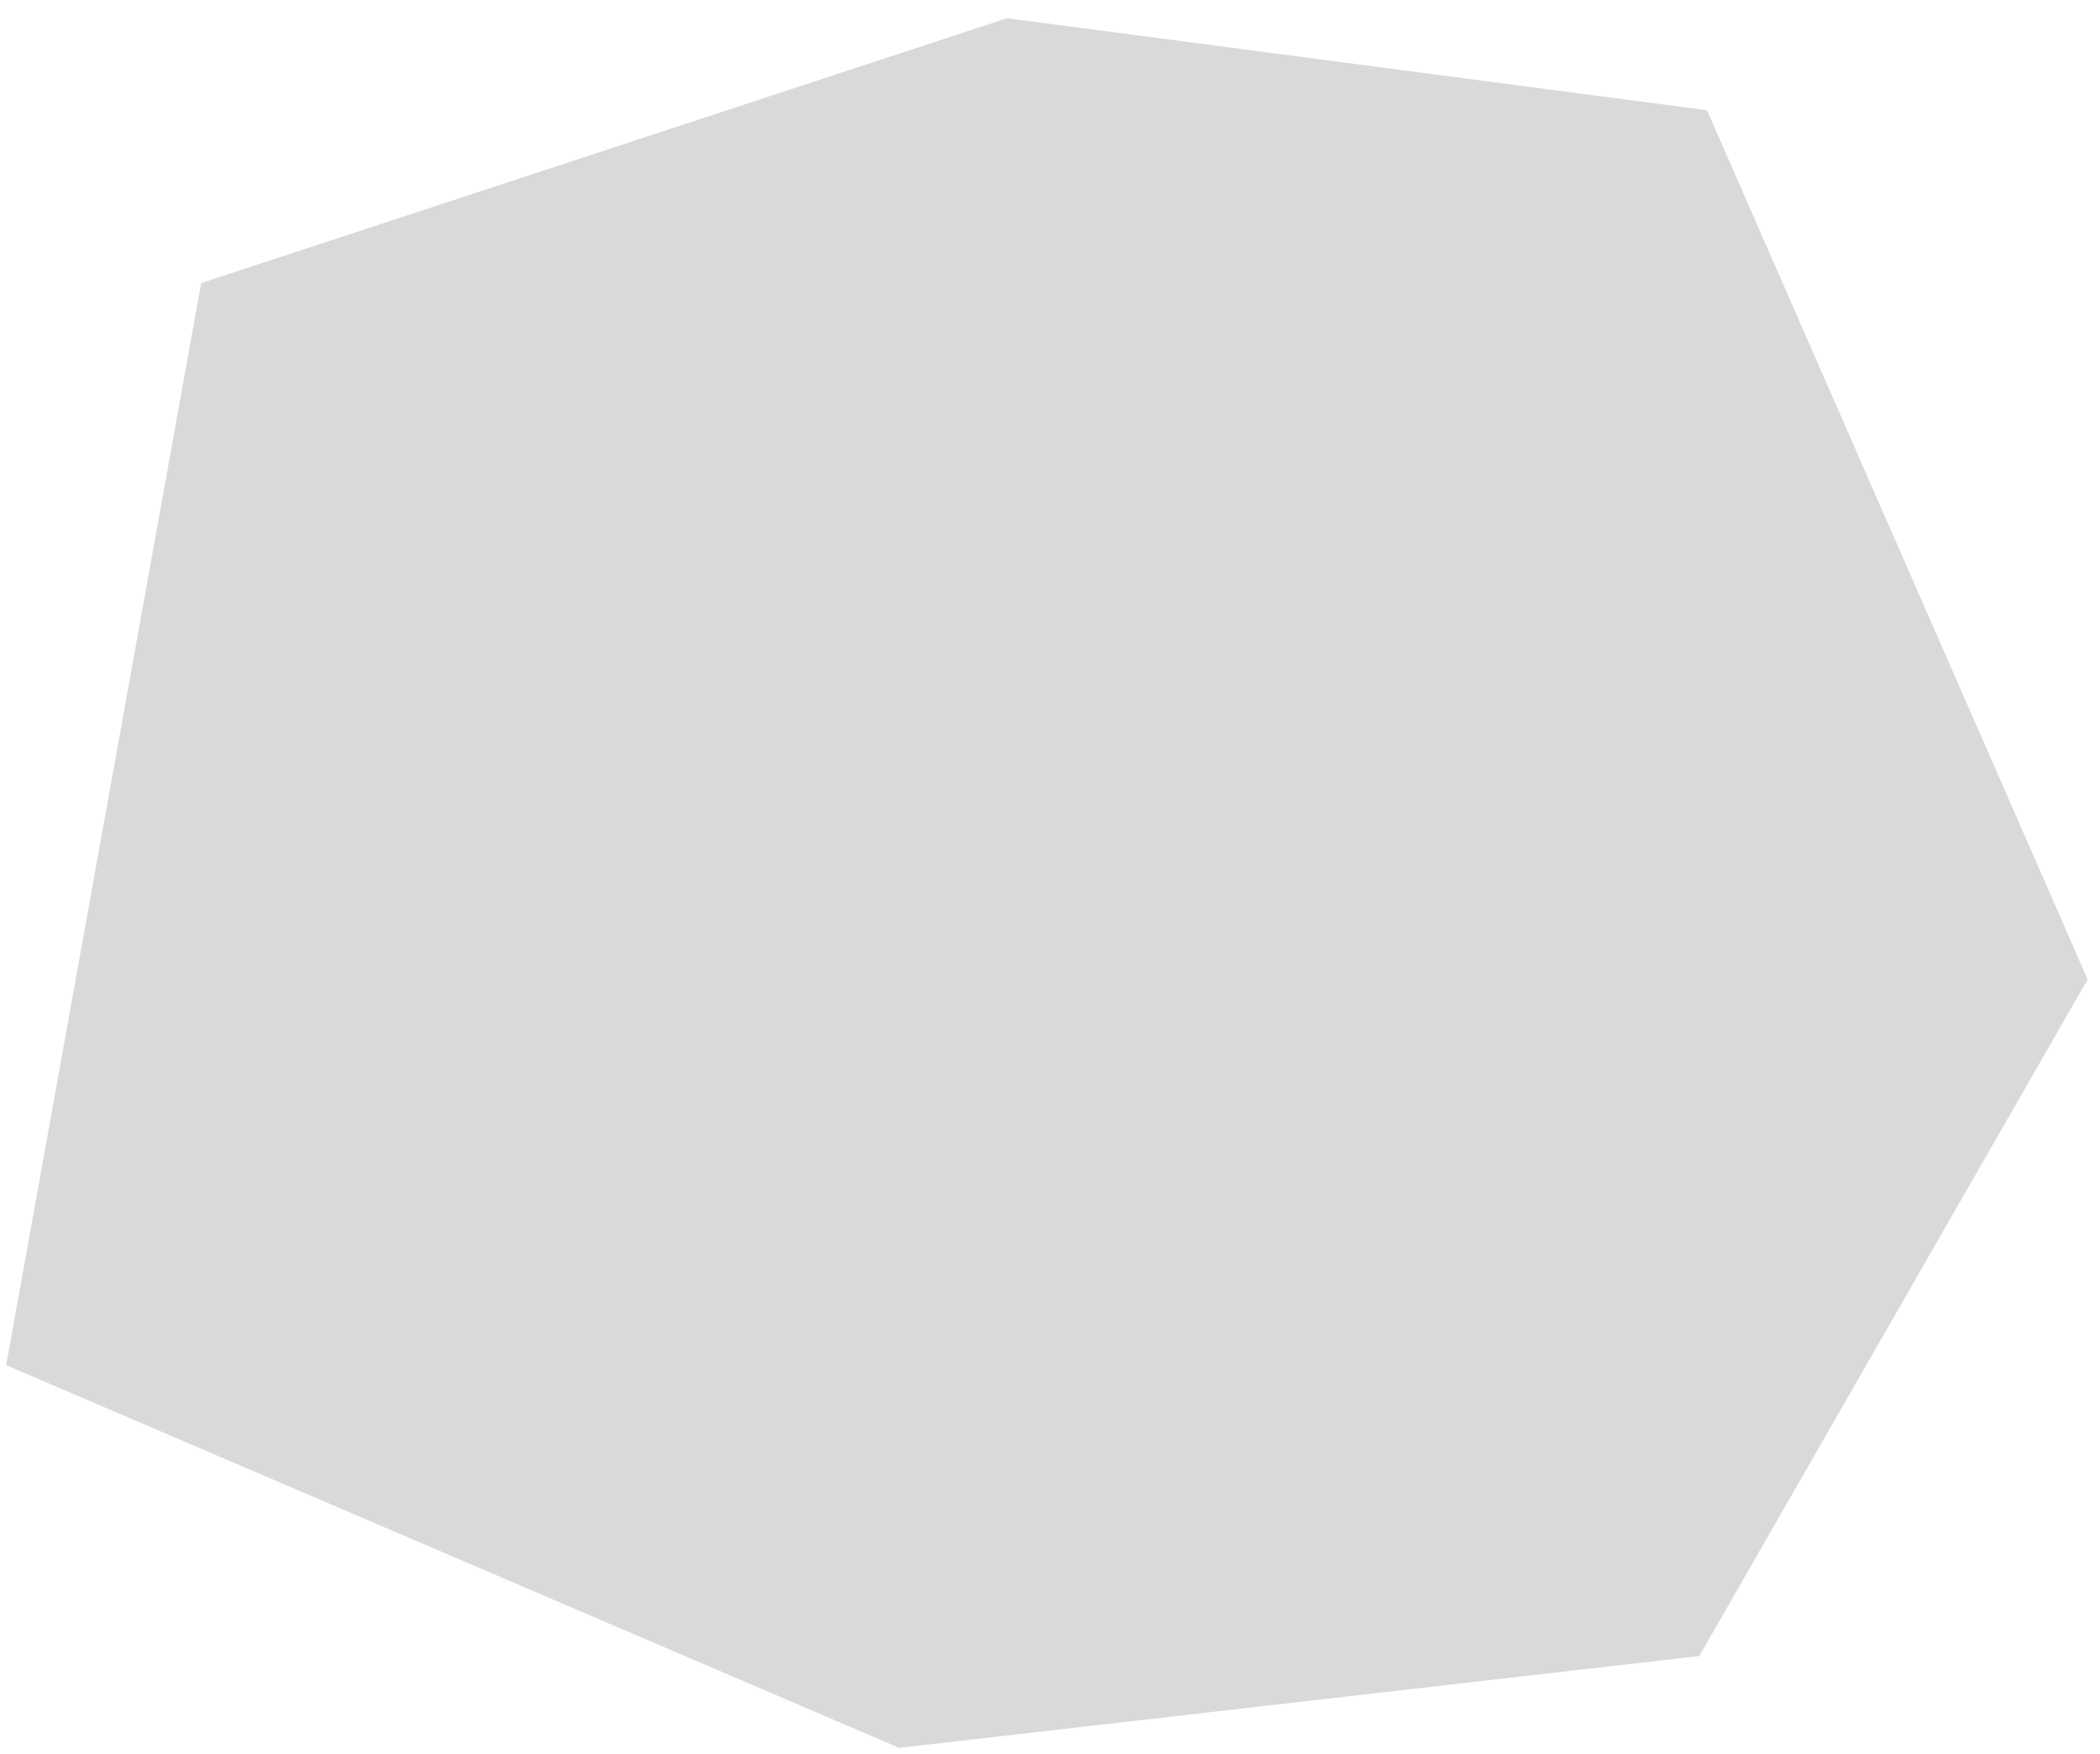 <svg width="97" height="81" viewBox="0 0 97 81" fill="none" xmlns="http://www.w3.org/2000/svg">
<path d="M78.847 5.091L96.429 45.238L78.491 76.489L41.53 80.731L0.285 63.056L9.291 13.075L46.514 0.841L78.847 5.091Z" fill="#D9D9D9"/>
</svg>

